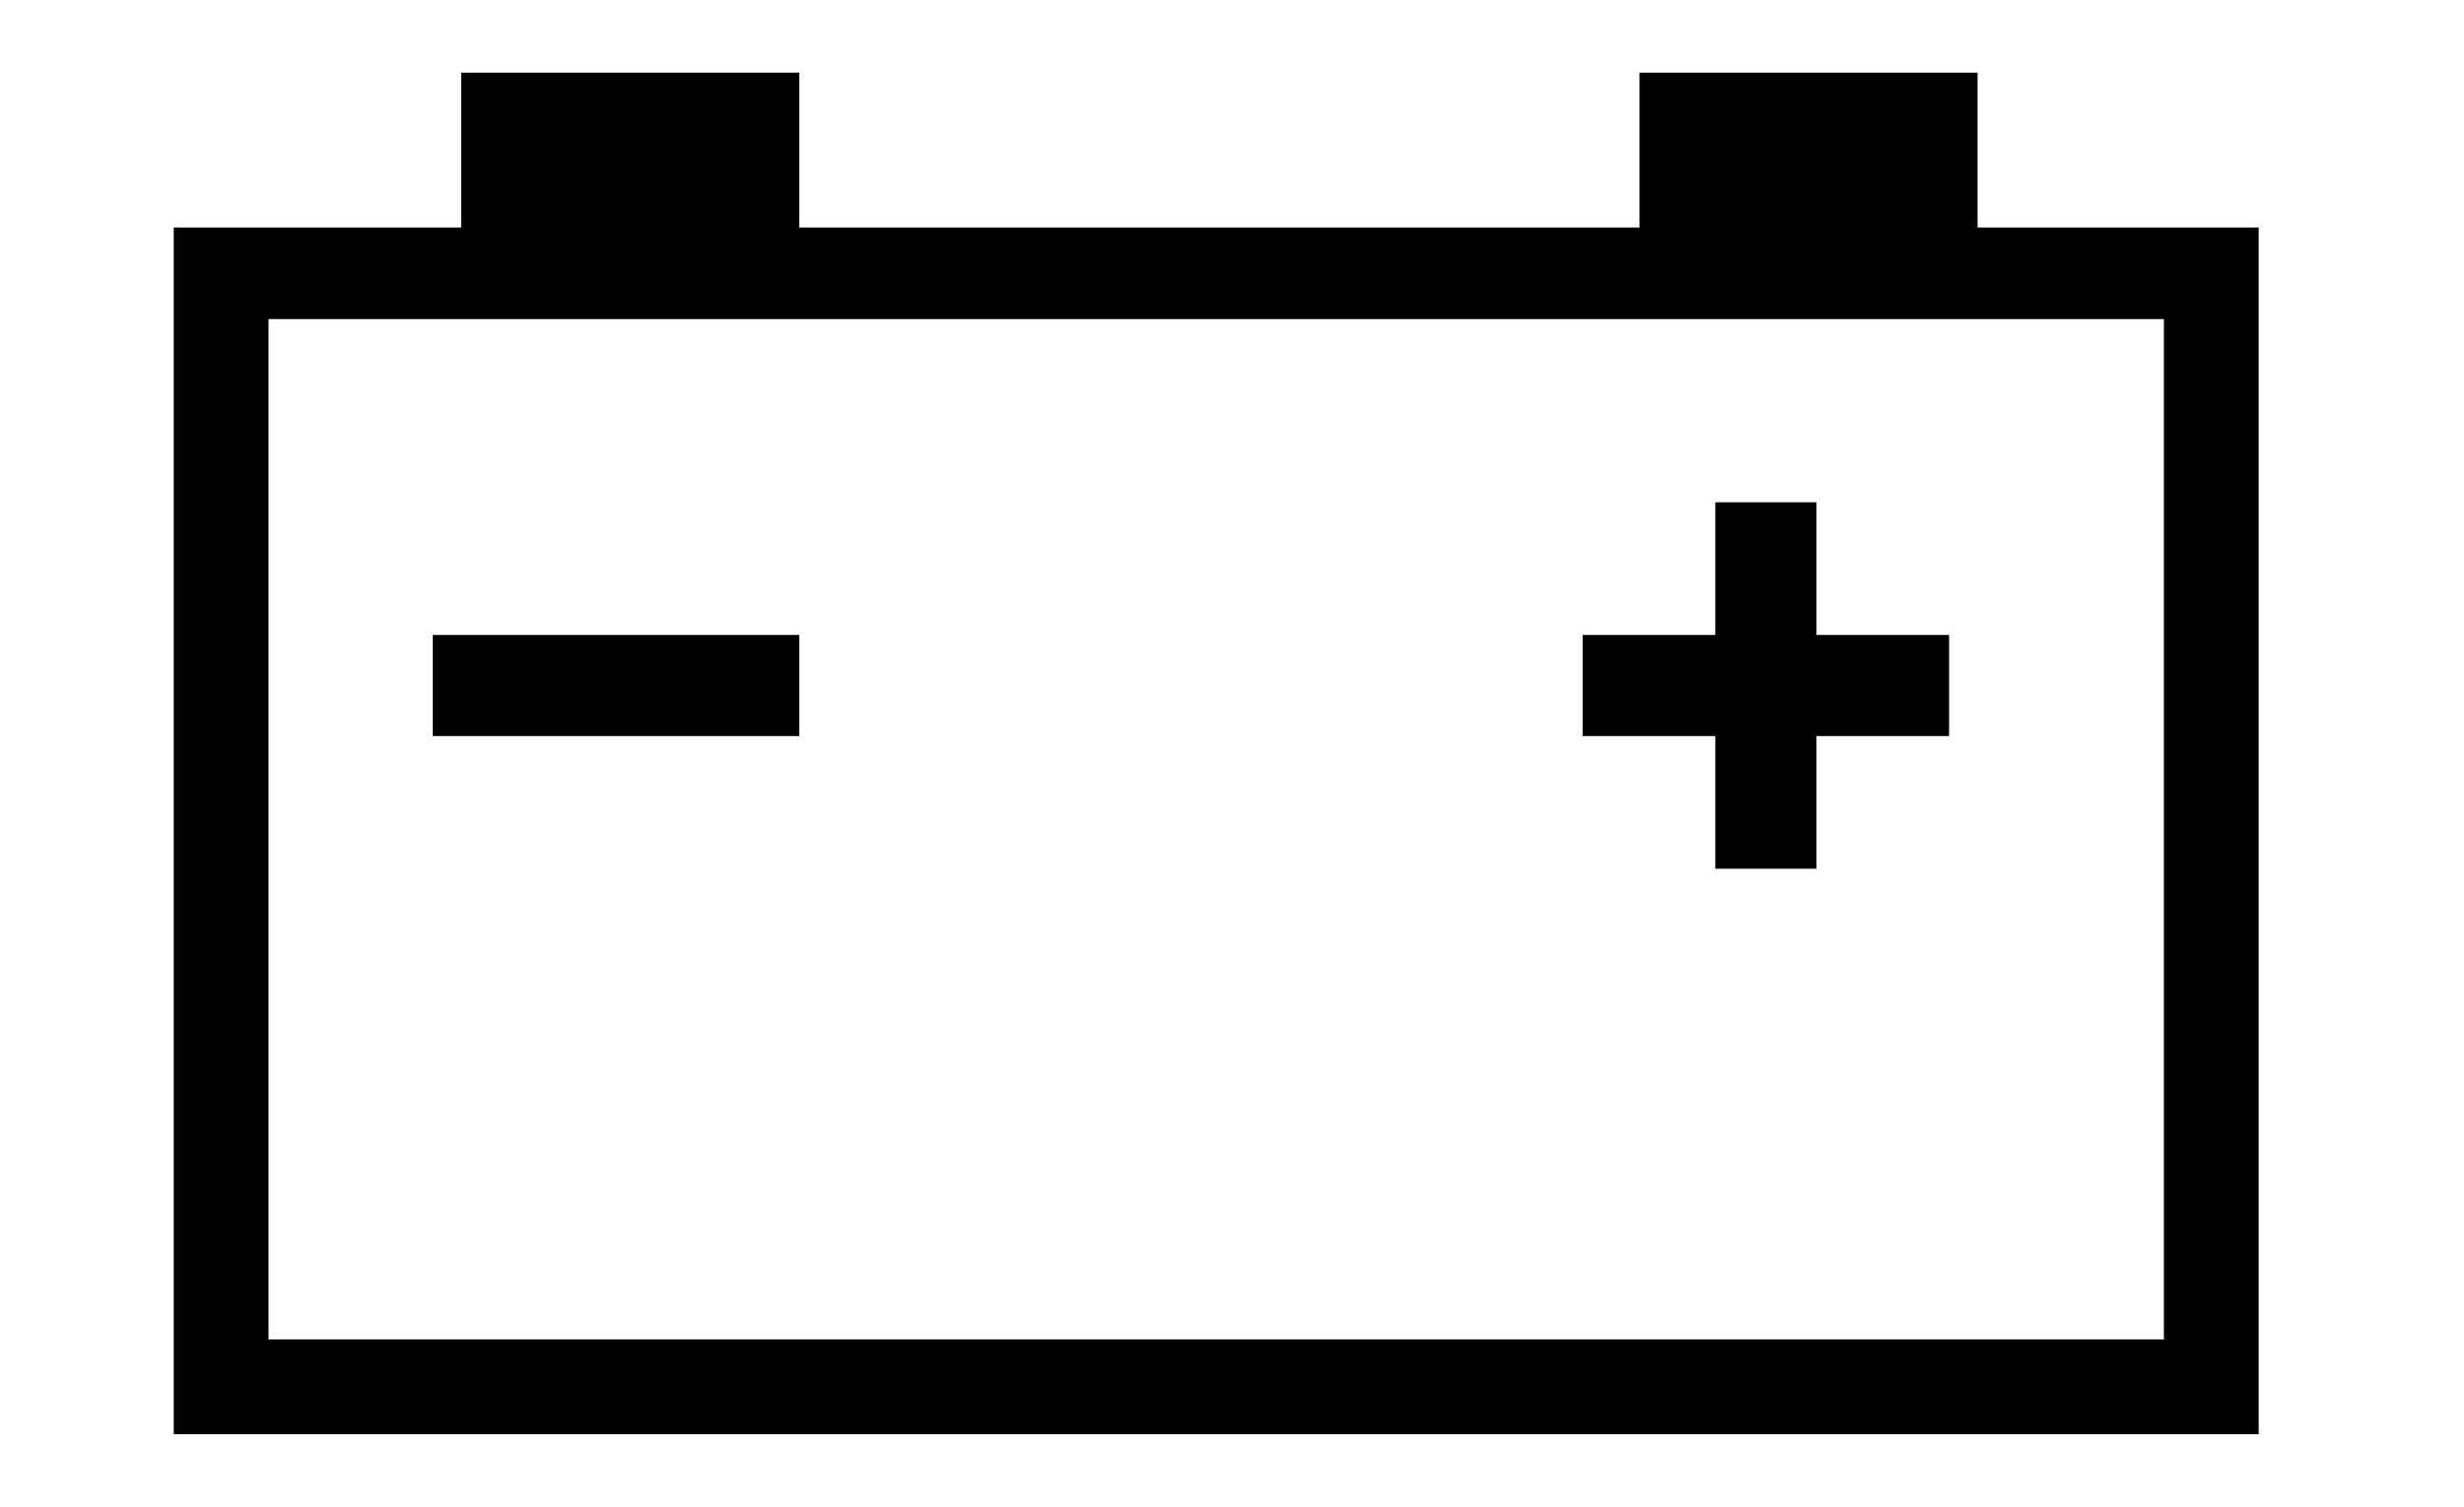 <?xml version="1.0" encoding="utf-8"?>
<!-- Generator: Adobe Illustrator 22.0.1, SVG Export Plug-In . SVG Version: 6.00 Build 0)  -->
<svg version="1.1" id="Layer_1" xmlns="http://www.w3.org/2000/svg" xmlns:xlink="http://www.w3.org/1999/xlink" x="0px" y="0px"
	 viewBox="0 0 78 47.7" style="enable-background:new 0 0 78 47.7;" xml:space="preserve">
<g>
	<path d="M62.6,7.2V2.3H51.9v4.9H25.3V2.3H14.6v4.9H5.5v38.2h66V7.2H62.6z M68.5,42.4h-60V10.1h60V42.4z"/>
	<polygon points="25.3,20.1 13.7,20.1 13.7,23.3 25.3,23.3 25.3,20.1 	"/>
	<polygon points="61.7,20.1 57.5,20.1 57.5,15.9 54.3,15.9 54.3,20.1 50.1,20.1 50.1,23.3 54.3,23.3 54.3,27.5 
		57.5,27.5 57.5,23.3 61.7,23.3 	"/>
</g>
</svg>
